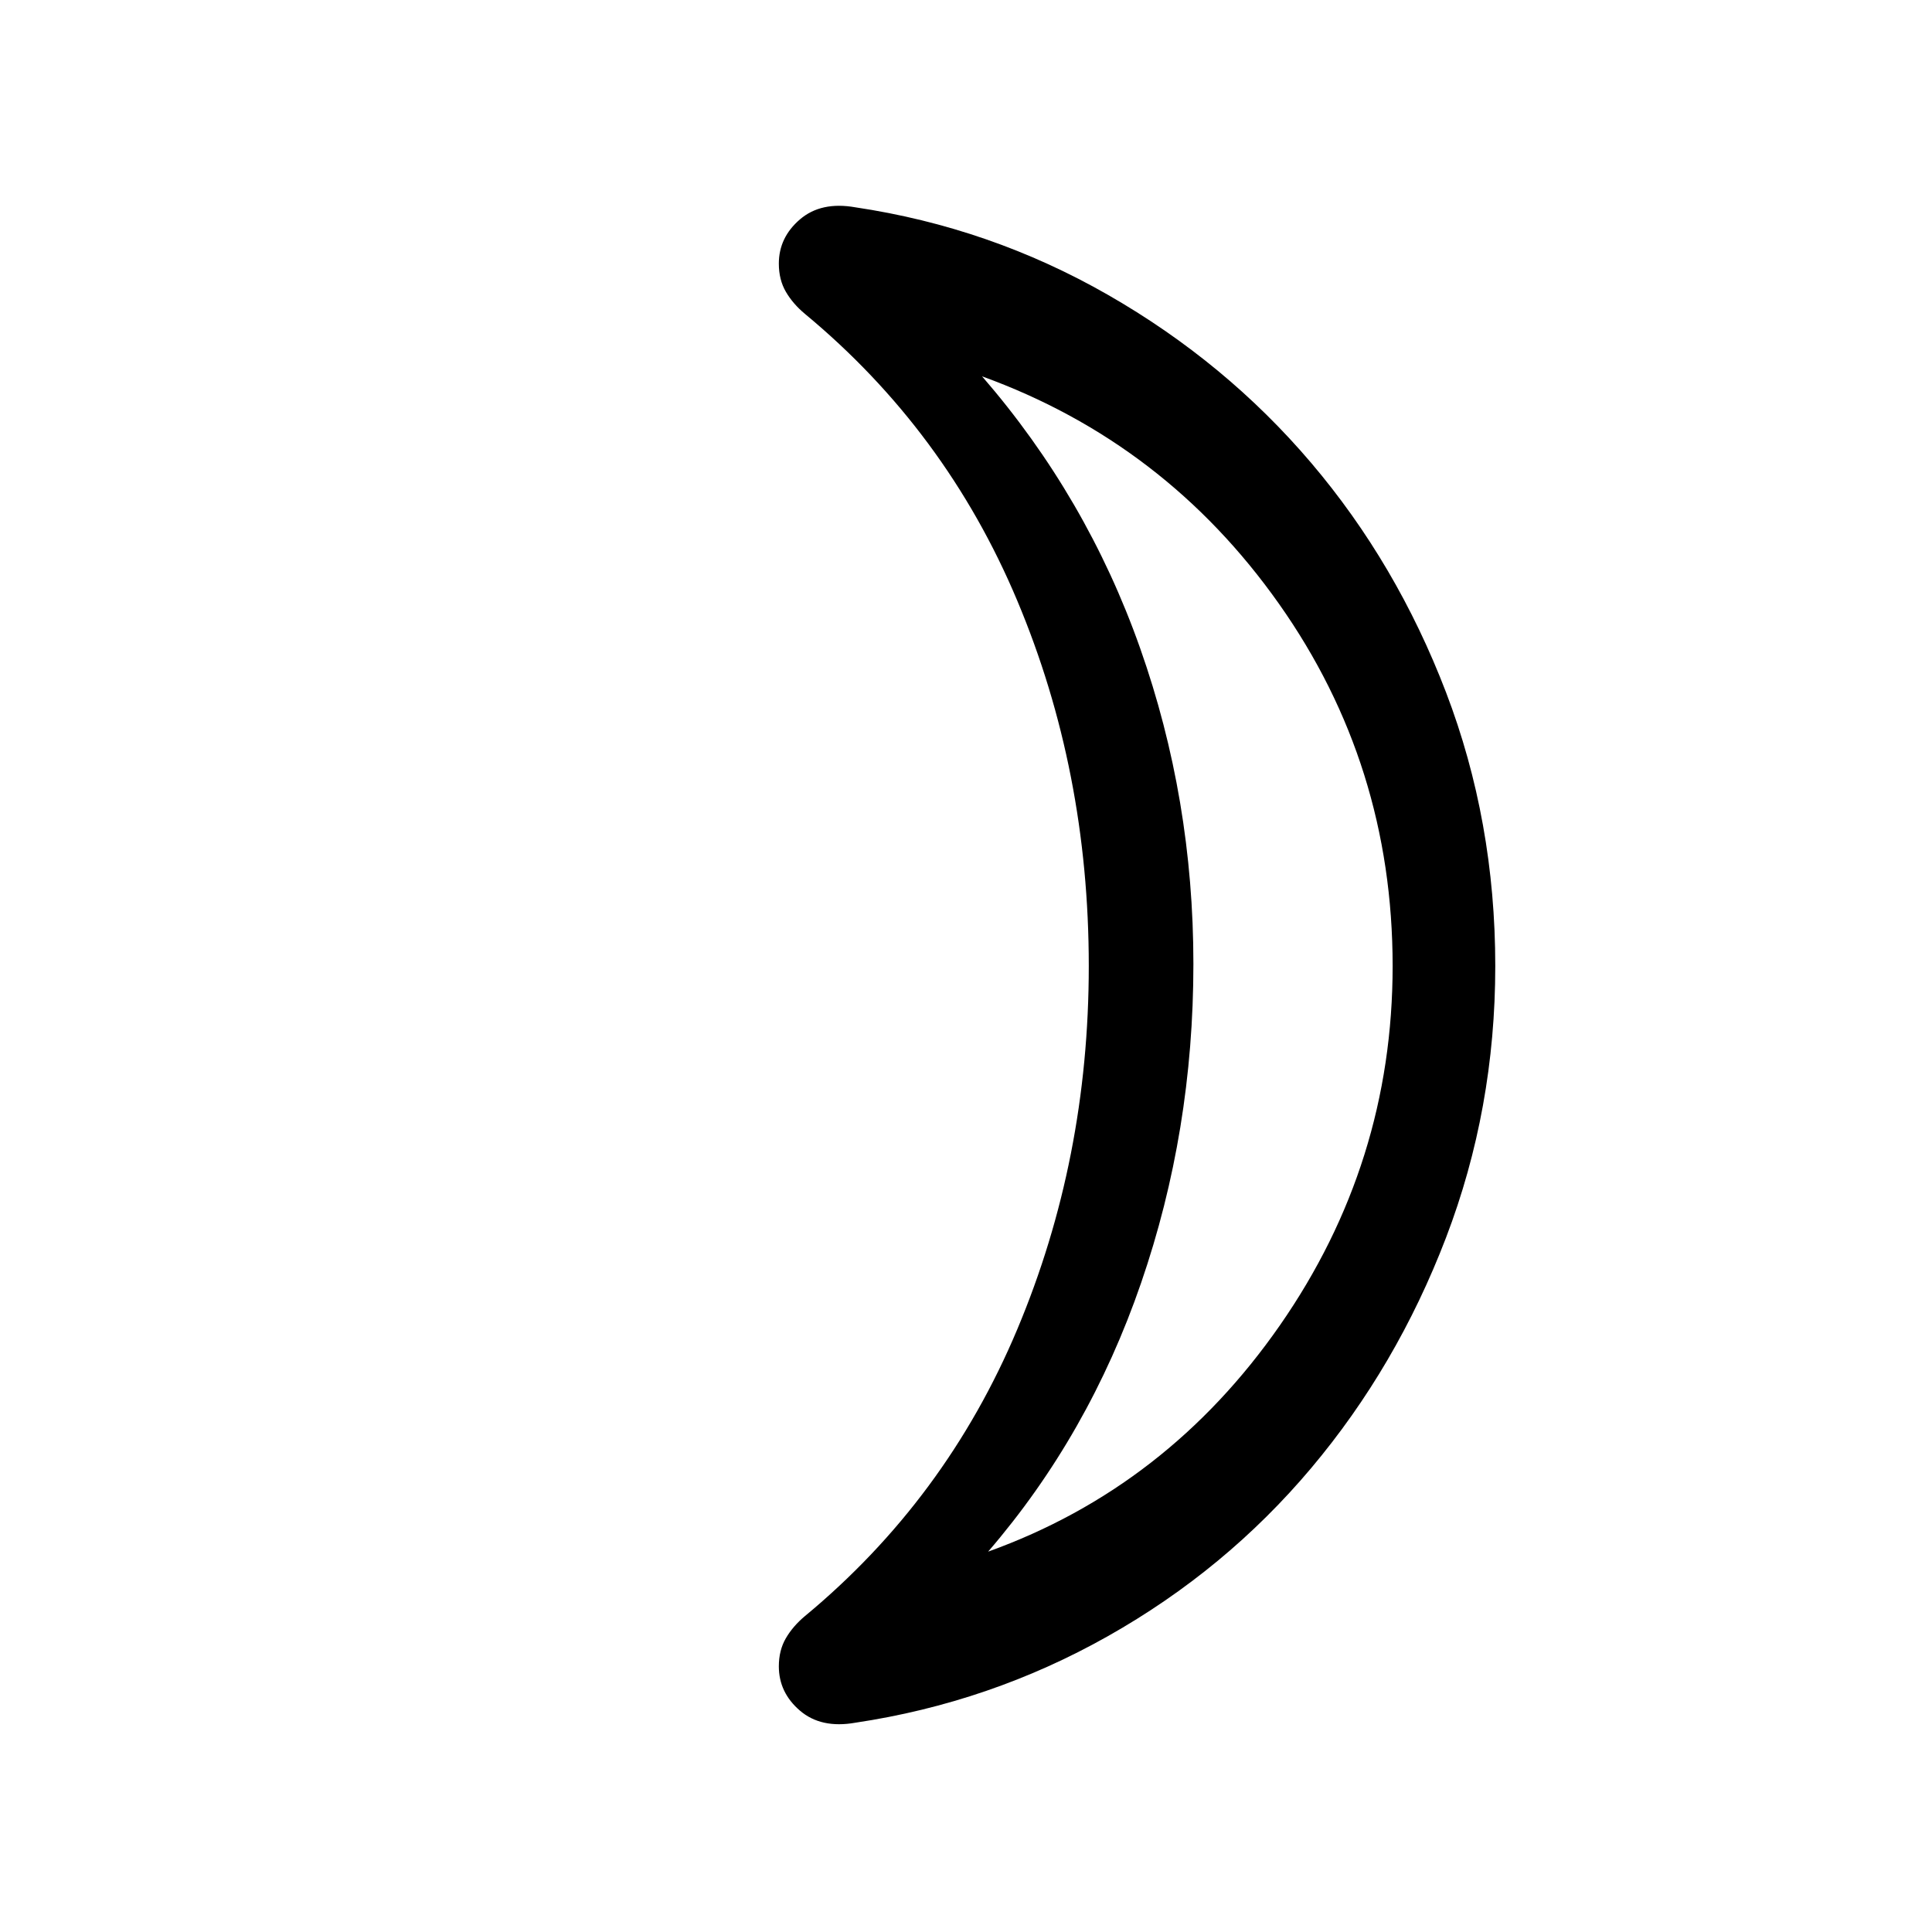 <svg xmlns="http://www.w3.org/2000/svg" height="40" width="40"><path d="M20.458 32.125q3.709-1.333 6.042-4.687 2.333-3.355 2.333-7.438 0-4.167-2.354-7.5t-6.146-4.708q2.167 2.5 3.271 5.625t1.104 6.541q0 3.459-1.083 6.604-1.083 3.146-3.167 5.563ZM30.958 20q0 2.958-1.02 5.625-1.021 2.667-2.792 4.771t-4.208 3.479q-2.438 1.375-5.23 1.792-.708.125-1.146-.25-.437-.375-.437-.917 0-.333.146-.583.146-.25.396-.459 2.916-2.416 4.395-5.937Q22.542 24 22.542 20q0-4.042-1.48-7.562-1.479-3.521-4.395-5.938-.25-.208-.396-.458-.146-.25-.146-.584 0-.541.437-.916.438-.375 1.146-.25 2.792.416 5.23 1.812 2.437 1.396 4.208 3.479 1.771 2.084 2.792 4.75Q30.958 17 30.958 20Zm-6.25-.042Z"/></svg>